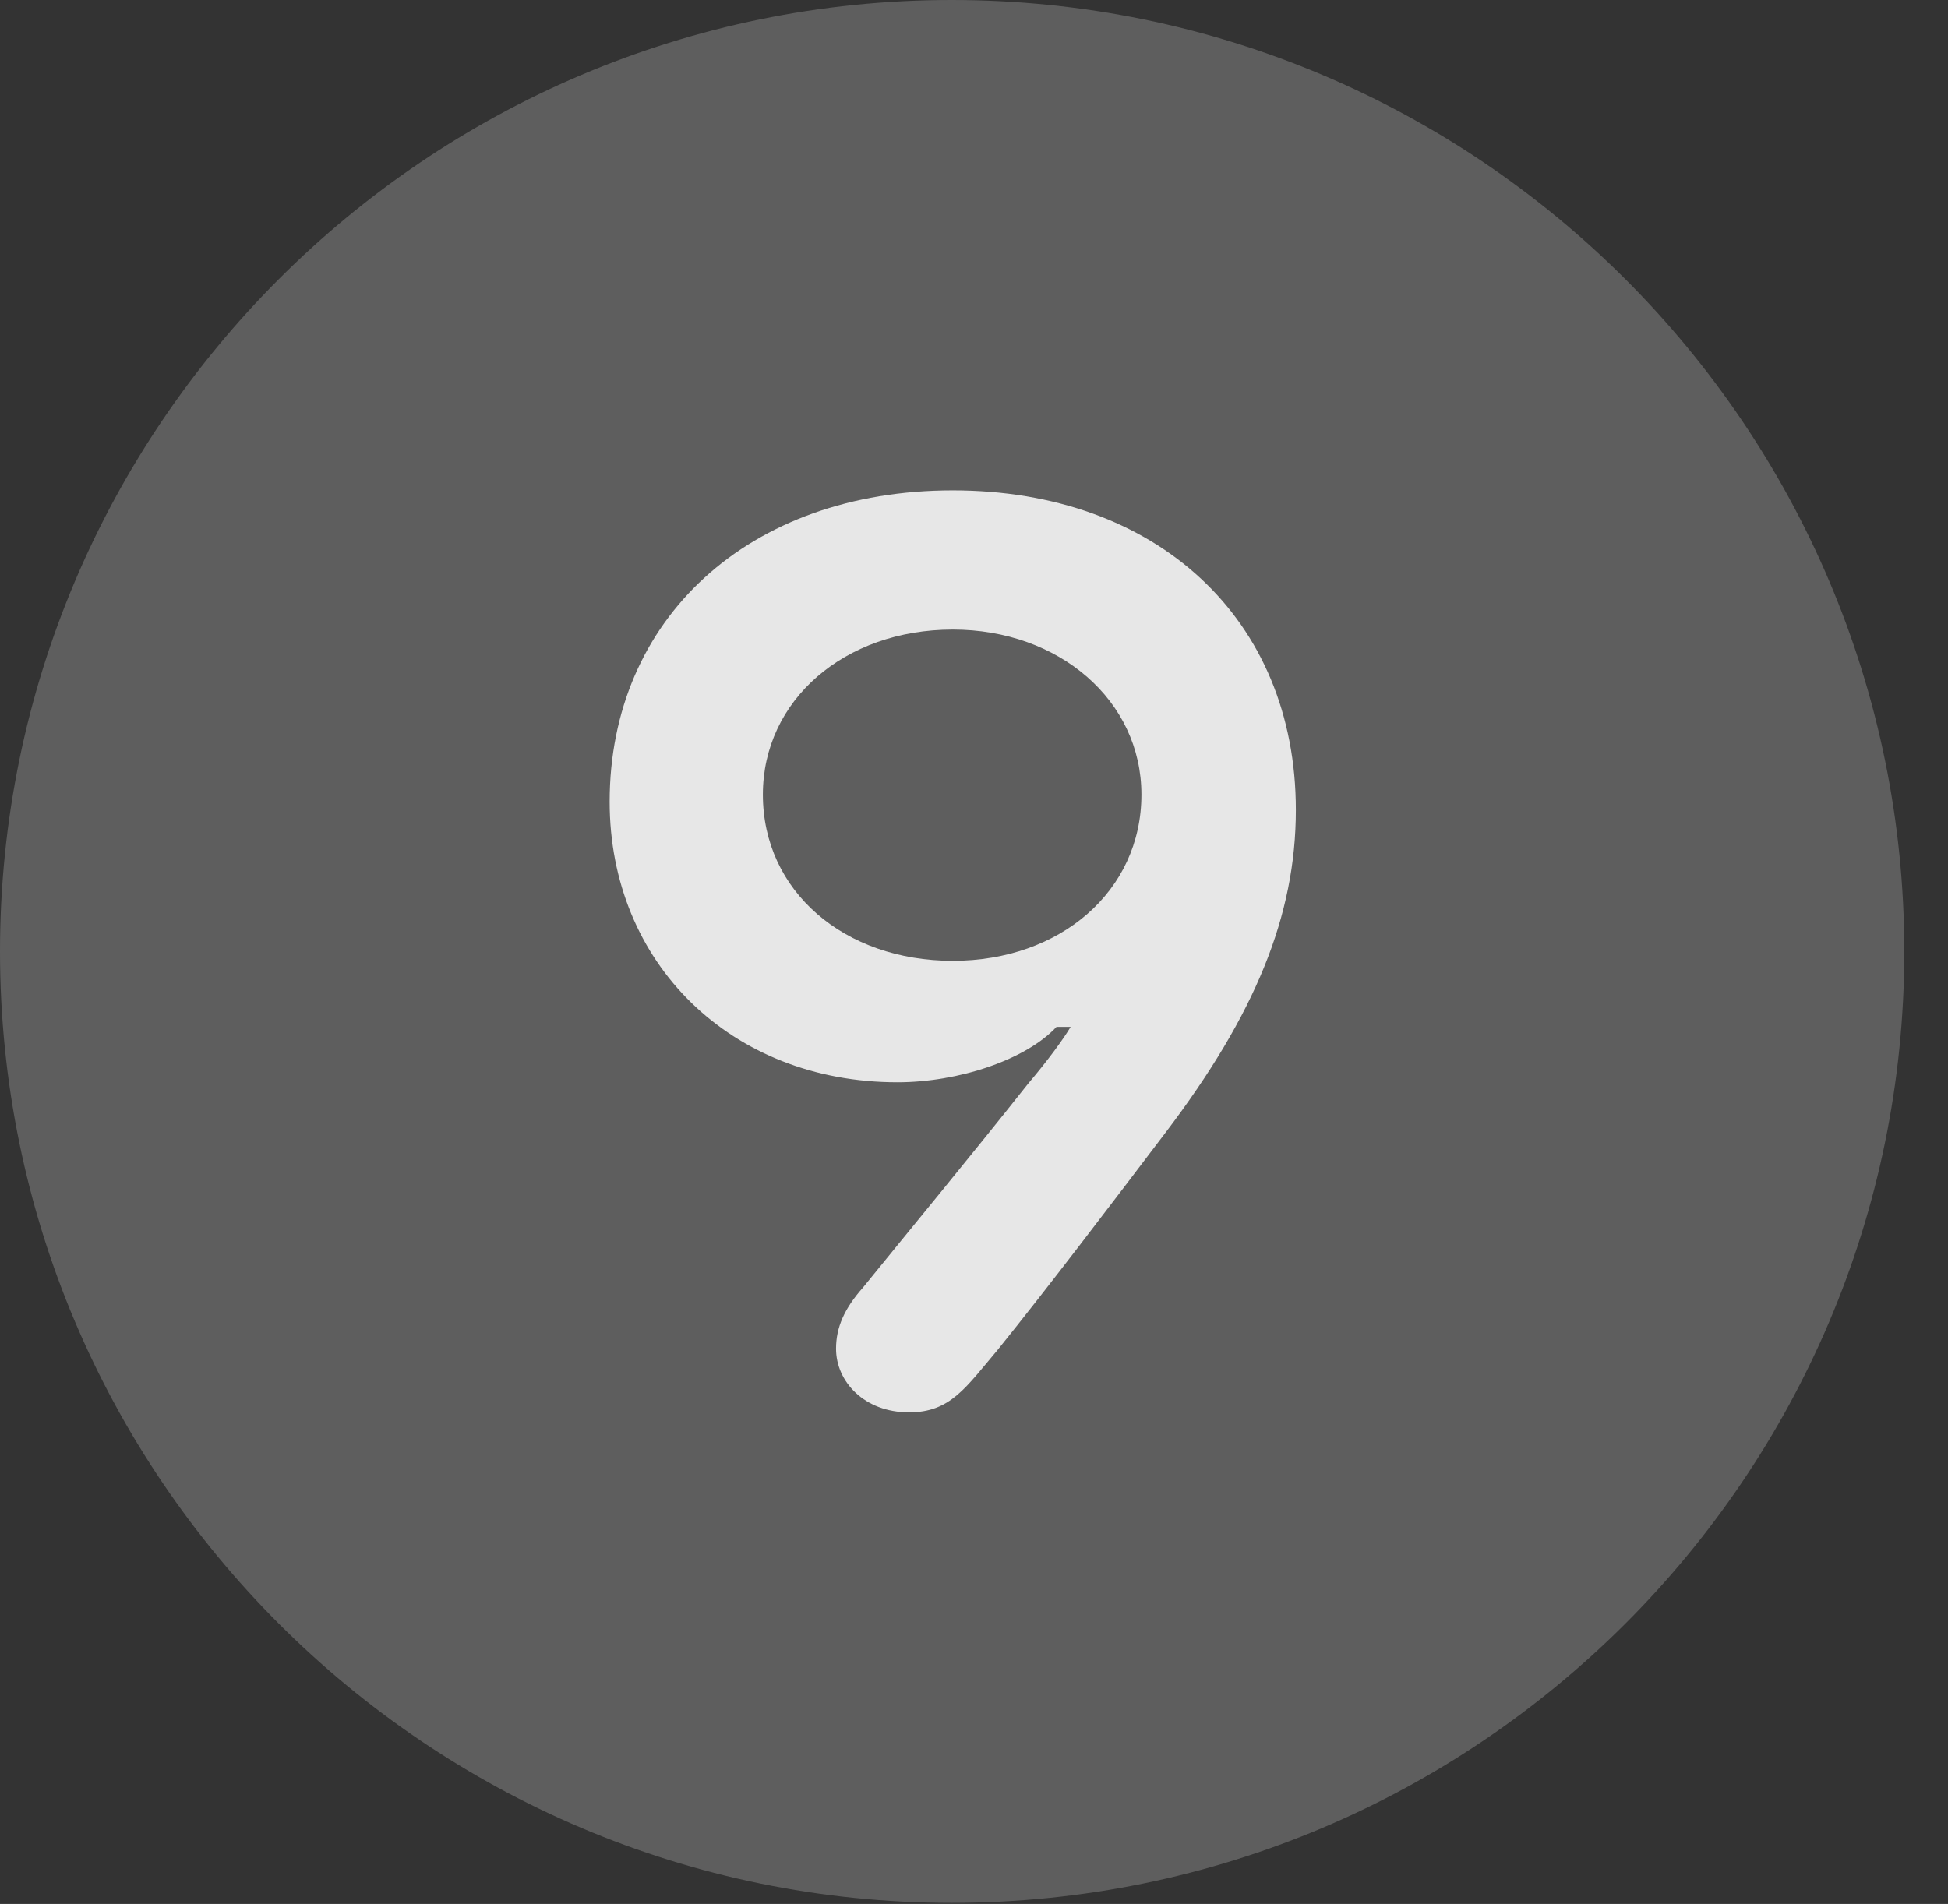 <?xml version="1.0" encoding="UTF-8"?>
<!--Generator: Apple Native CoreSVG 341-->
<!DOCTYPE svg
PUBLIC "-//W3C//DTD SVG 1.1//EN"
       "http://www.w3.org/Graphics/SVG/1.1/DTD/svg11.dtd">
<svg version="1.1" xmlns="http://www.w3.org/2000/svg" xmlns:xlink="http://www.w3.org/1999/xlink" viewBox="0 0 16.133 15.771">
 <rect x="0" y="0" width="16.133" height="15.771" fill="#333333" stroke="none"/>
 <g>
  <rect height="15.771" opacity="0" width="16.133" x="0" y="0"/>
  <path d="M7.881 15.762C12.236 15.762 15.771 12.227 15.771 7.881C15.771 3.535 12.236 0 7.881 0C3.535 0 0 3.535 0 7.881C0 12.227 3.535 15.762 7.881 15.762Z" fill="white" fill-opacity="0.212"/>
  <path d="M5.049 6.641C5.049 5.127 6.201 4.062 7.891 4.062C9.58 4.062 10.732 5.127 10.732 6.709C10.732 7.588 10.391 8.408 9.658 9.375C9.199 9.98 8.672 10.674 8.262 11.182C7.998 11.494 7.871 11.699 7.529 11.699C7.158 11.699 6.924 11.445 6.924 11.172C6.924 10.996 6.992 10.84 7.148 10.664C7.52 10.205 8.037 9.58 8.516 8.975C8.682 8.779 8.809 8.604 8.867 8.506L8.75 8.506C8.496 8.779 7.939 8.965 7.432 8.965C6.055 8.965 5.049 7.979 5.049 6.641ZM6.318 6.582C6.318 7.383 6.992 7.959 7.891 7.959C8.779 7.959 9.453 7.383 9.453 6.582C9.453 5.801 8.77 5.215 7.891 5.215C6.992 5.215 6.318 5.801 6.318 6.582Z" fill="white" fill-opacity="0.85"/>
 </g>
</svg>
